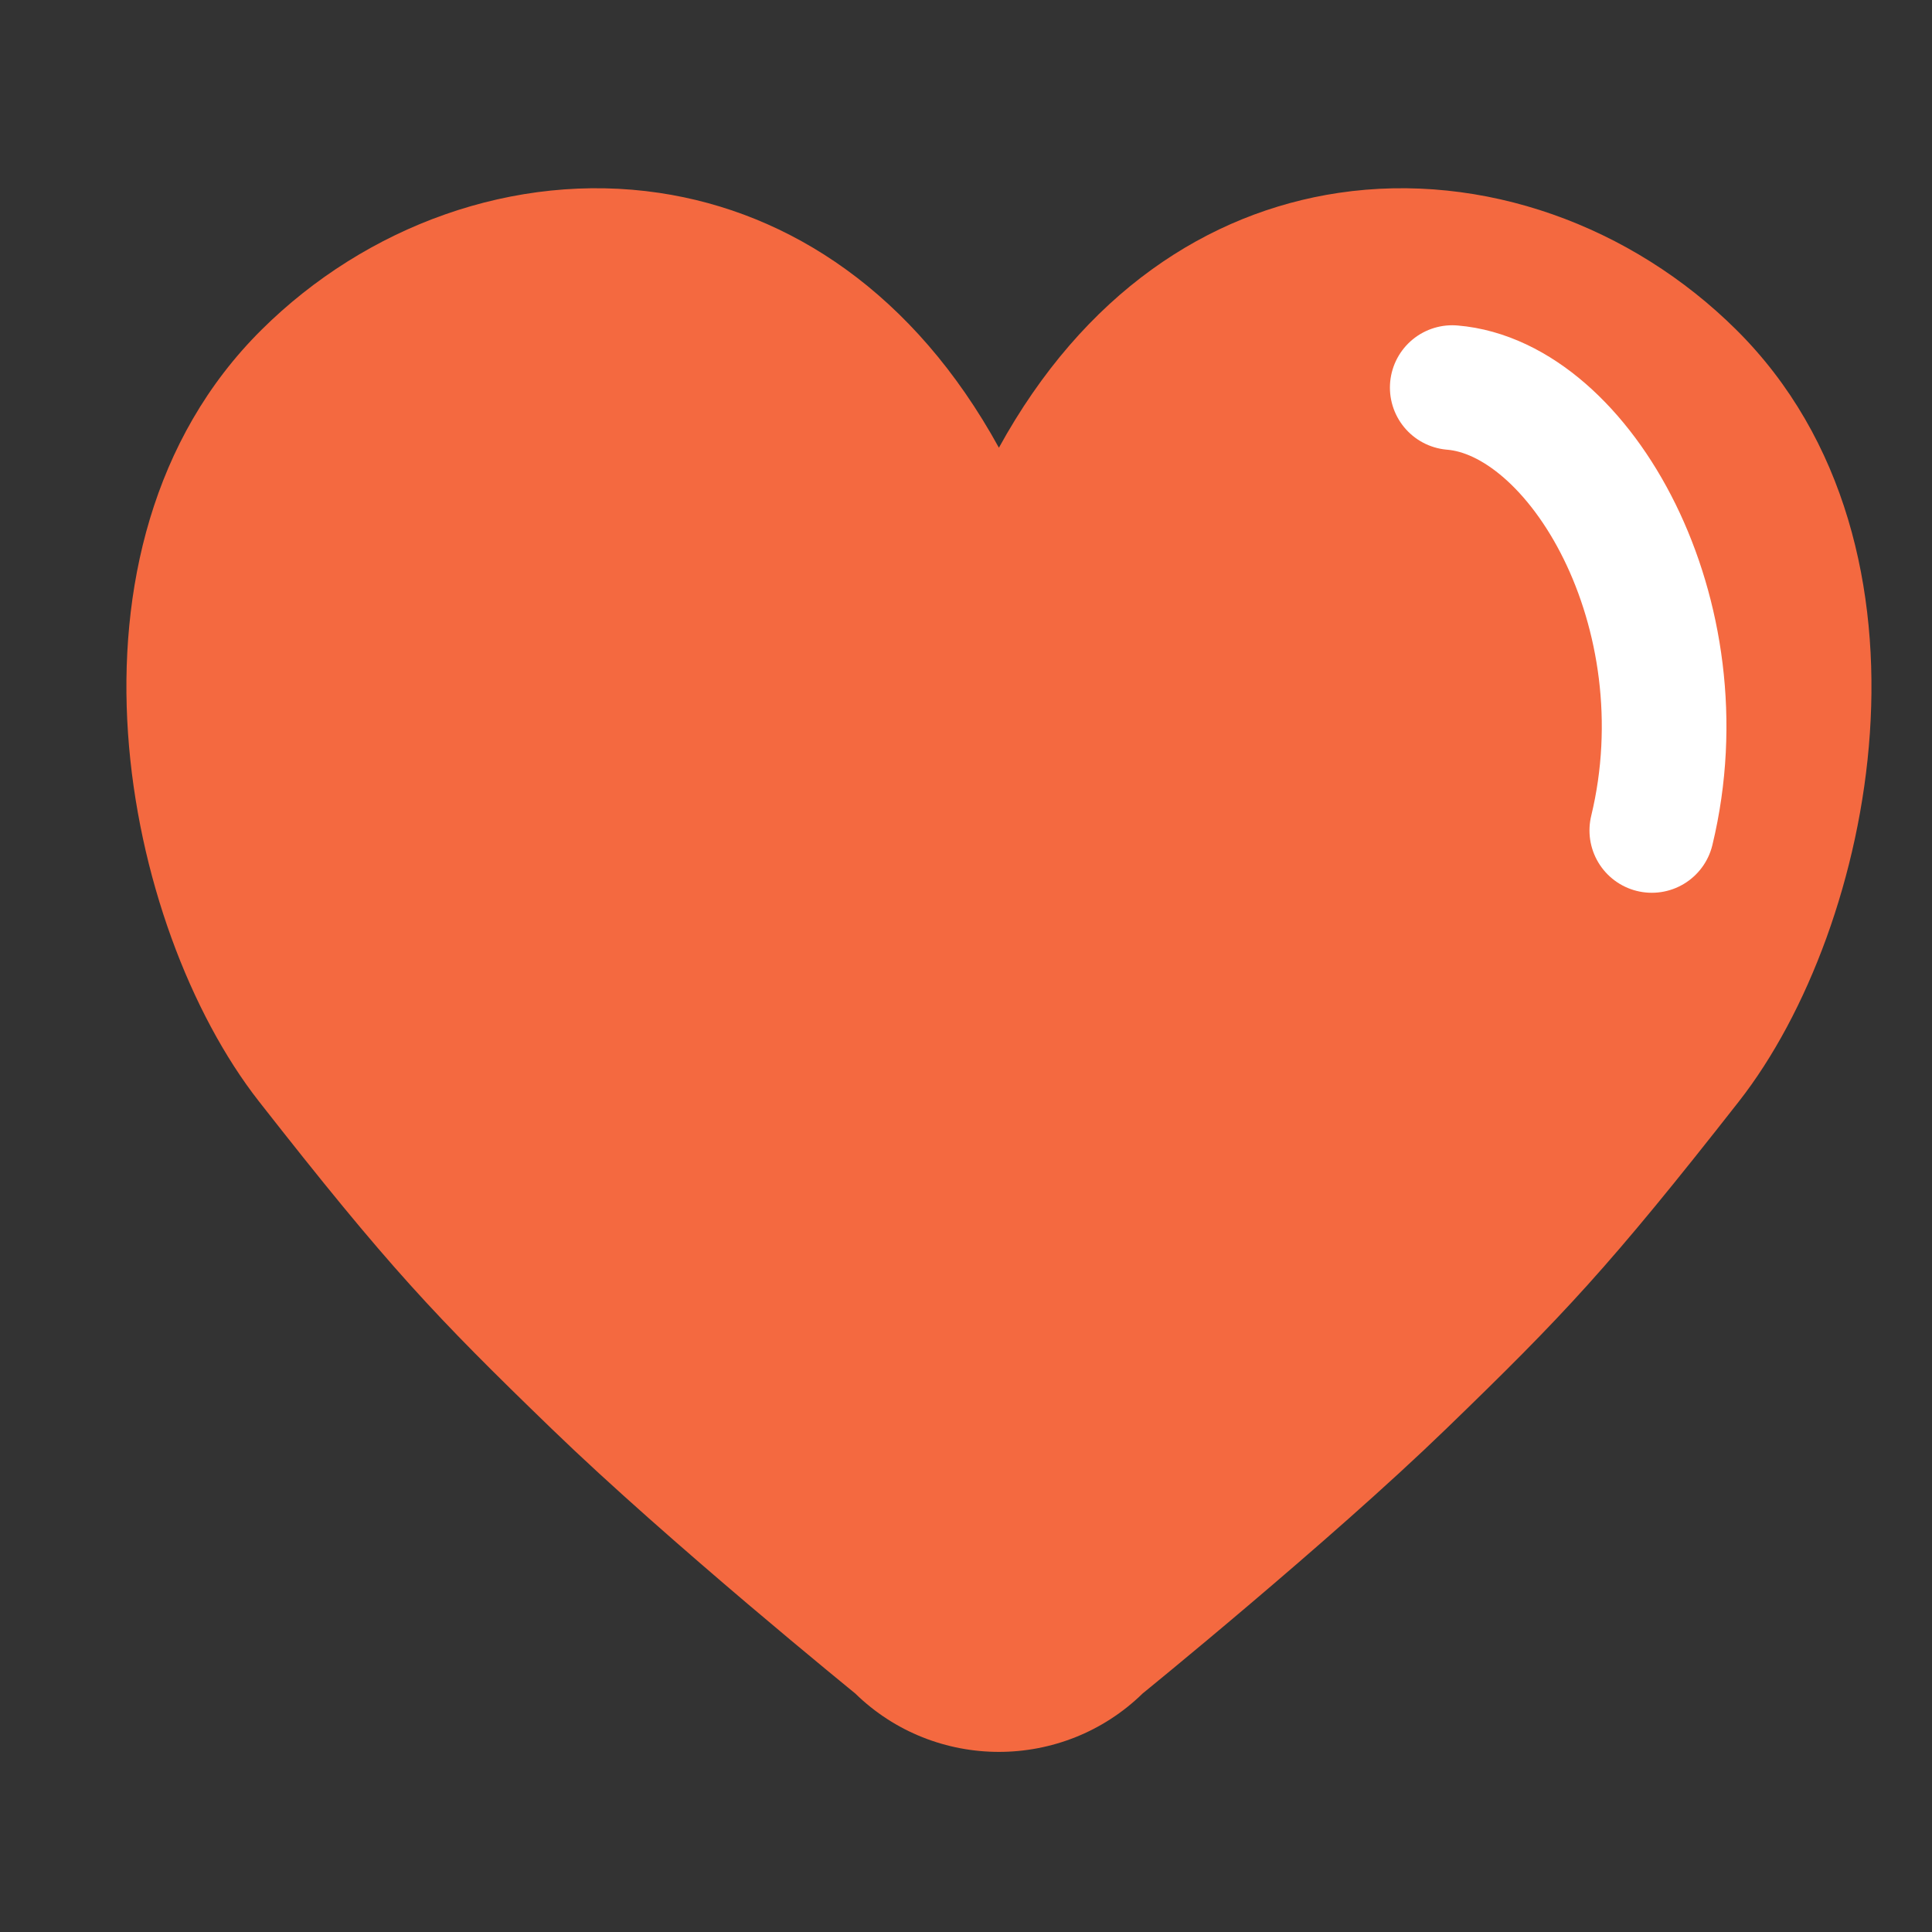 <svg width="31" height="31" viewBox="0 0 31 31" fill="none" xmlns="http://www.w3.org/2000/svg">
<rect x="0" y="0" width="31" height="31" fill="#333333" stroke="none"/>
<path fill-rule="evenodd" clip-rule="evenodd" d="M4.197 5.291C5.875 3.626 8.254 2.749 10.58 3.095C12.676 3.408 14.665 4.703 16.028 7.184C17.391 4.703 19.381 3.408 21.477 3.095C23.802 2.749 26.182 3.626 27.859 5.291C29.626 7.044 30.159 9.479 30.003 11.765C29.847 14.048 29.002 16.268 27.901 17.674C25.823 20.326 25.083 21.109 23.204 22.927C22.26 23.841 21.036 24.907 20.053 25.741C19.561 26.159 19.127 26.52 18.816 26.777C18.66 26.905 18.536 27.008 18.45 27.078L18.351 27.159L18.335 27.172C17.695 27.797 16.861 28.11 16.028 28.11C15.196 28.11 14.361 27.797 13.722 27.172L13.706 27.159L13.607 27.078C13.521 27.008 13.396 26.905 13.241 26.777C12.93 26.52 12.496 26.159 12.003 25.741C11.021 24.907 9.797 23.841 8.853 22.927C6.973 21.109 6.233 20.326 4.156 17.674C3.055 16.268 2.21 14.048 2.054 11.765C1.898 9.479 2.43 7.044 4.197 5.291Z" fill="#F46940"/>
<path d="M23.302 6.219C25.352 6.388 27.346 9.842 26.504 13.325" stroke="white" stroke-width="2" stroke-linecap="round"/>
</svg>
